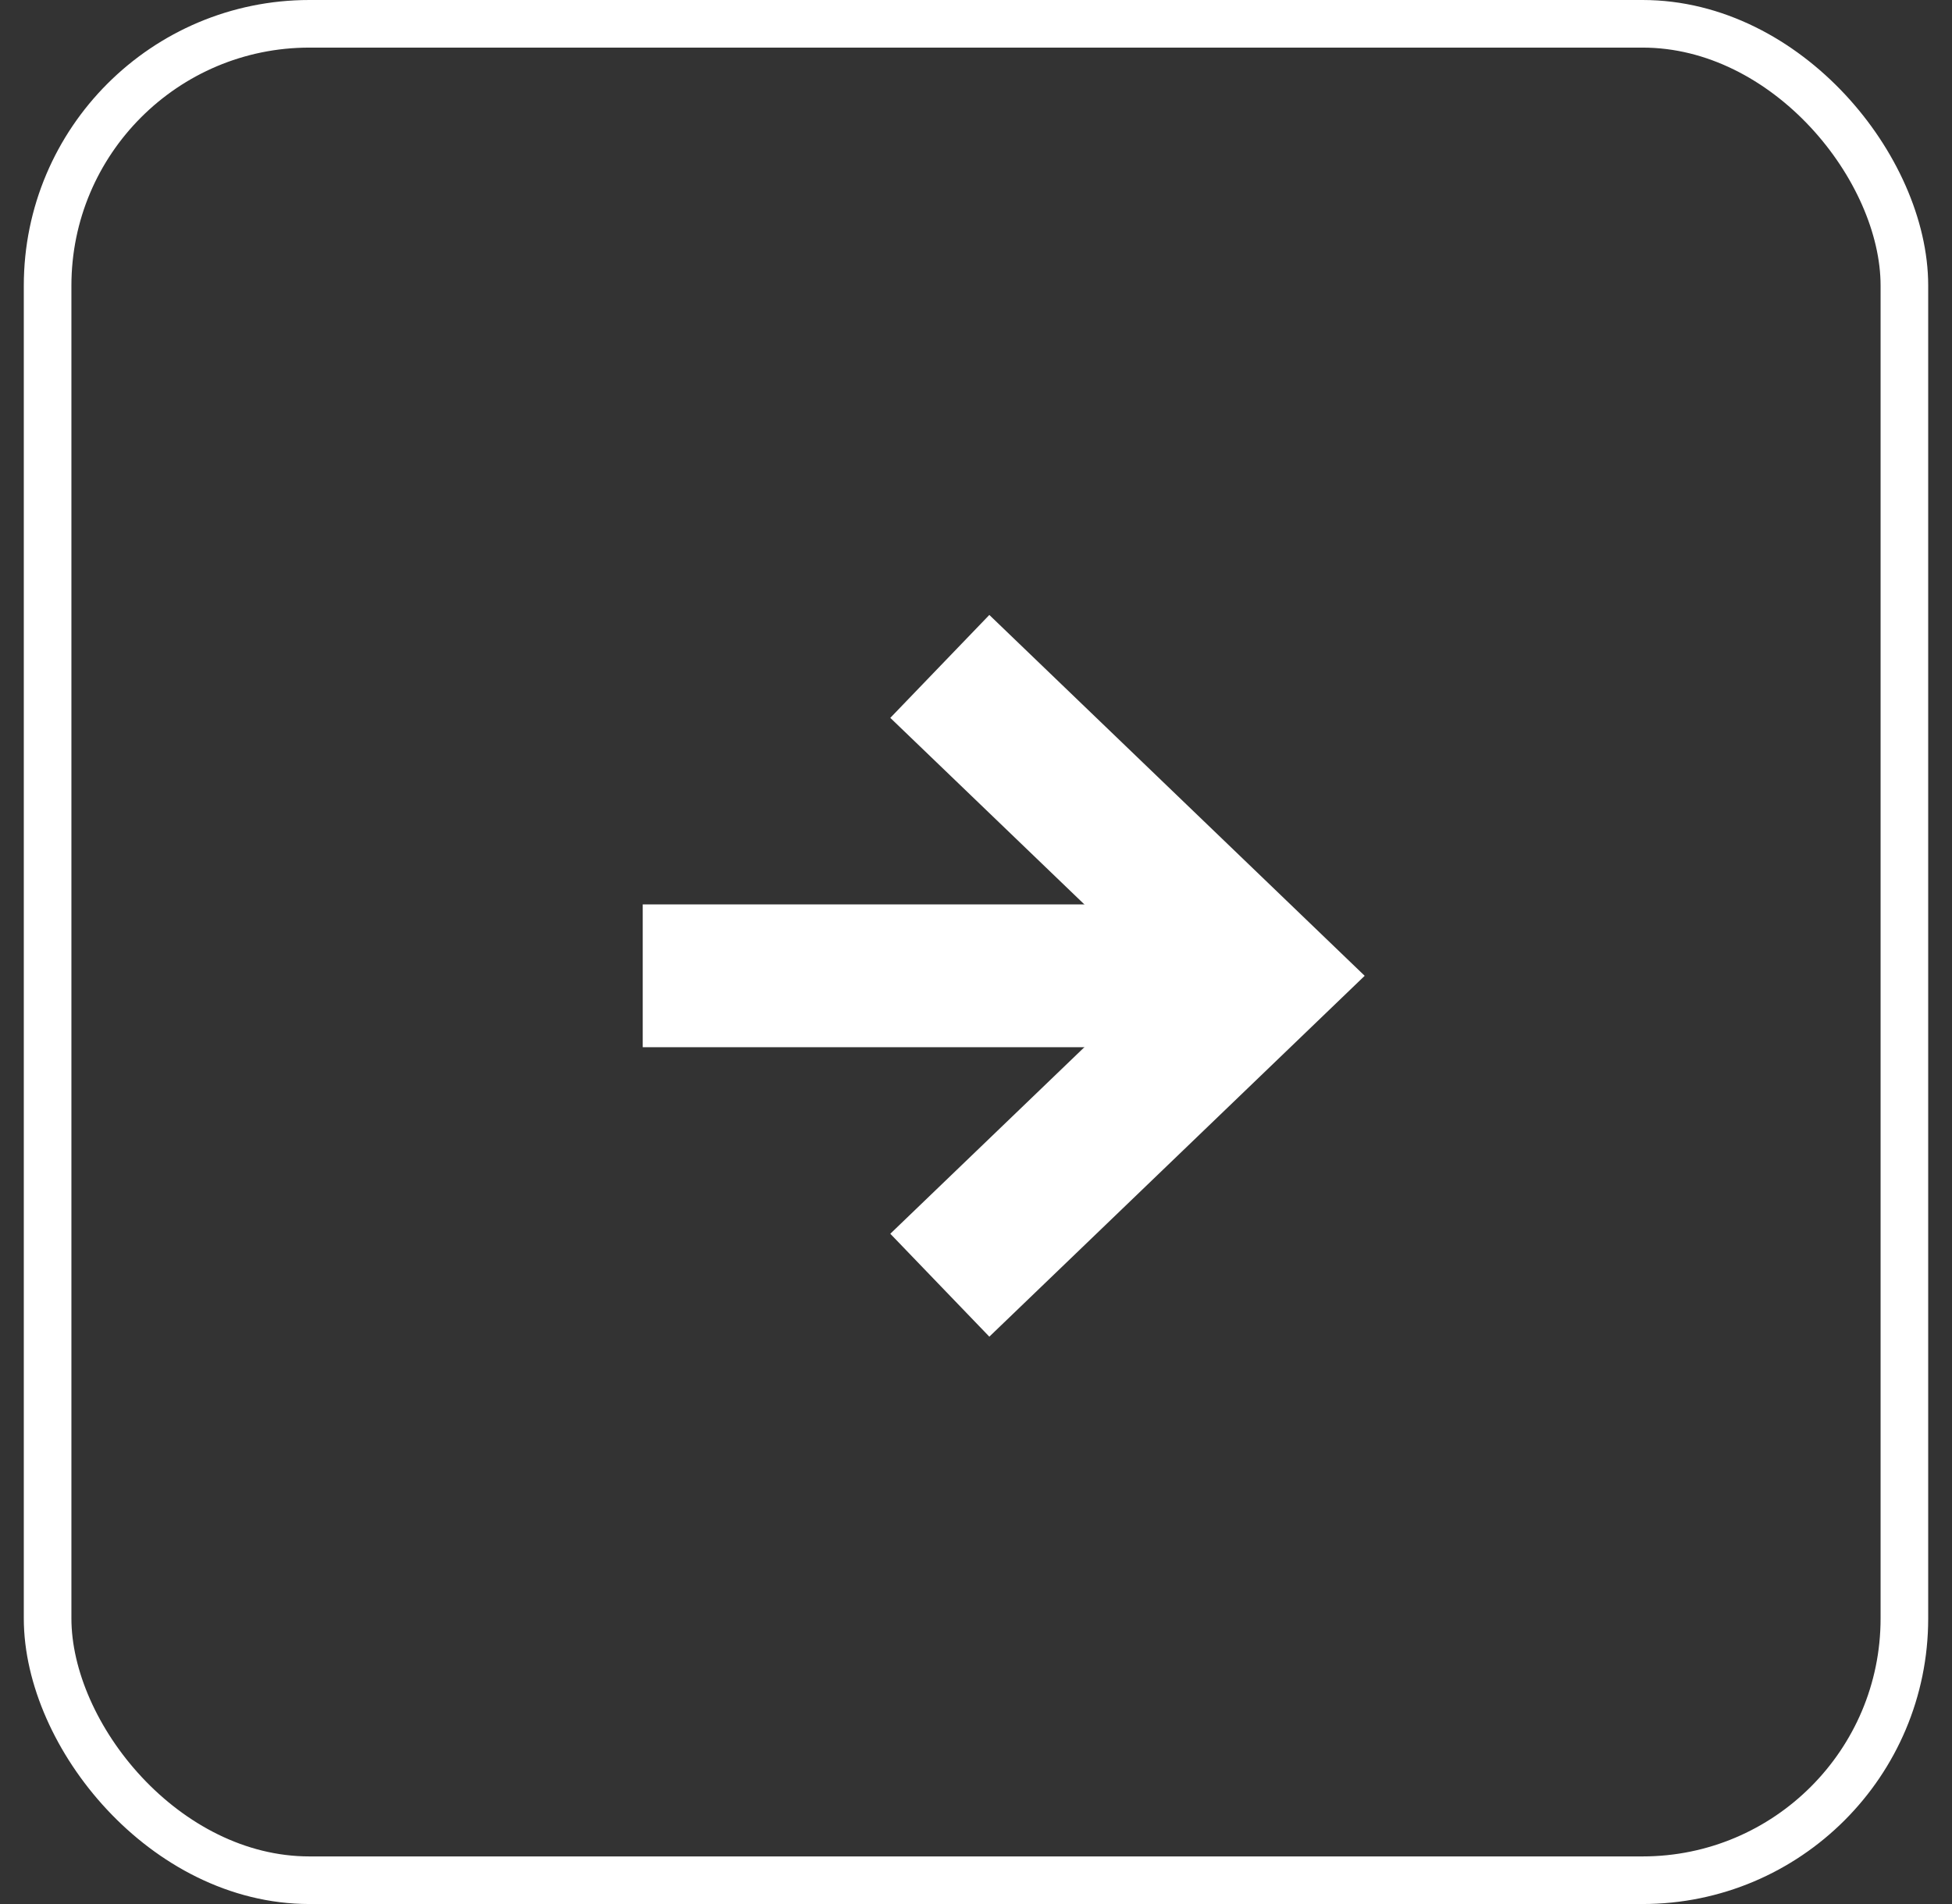 <svg width="41" height="40" viewBox="0 0 41 40" fill="none" xmlns="http://www.w3.org/2000/svg">
<rect x="0" y="0" width="41" height="40" fill="#333333" stroke="none"/>
<rect x="1" y="0.5" width="39" height="39" rx="5.5" stroke="white"/>
<path fill-rule="evenodd" clip-rule="evenodd" d="M25.46 22H13.5V19H25.46V22Z" fill="white"/>
<path fill-rule="evenodd" clip-rule="evenodd" d="M24.336 20.5L18.7 15.081L20.78 12.919L28.664 20.5L20.78 28.081L18.7 25.919L24.336 20.5Z" fill="white"/>
</svg>
